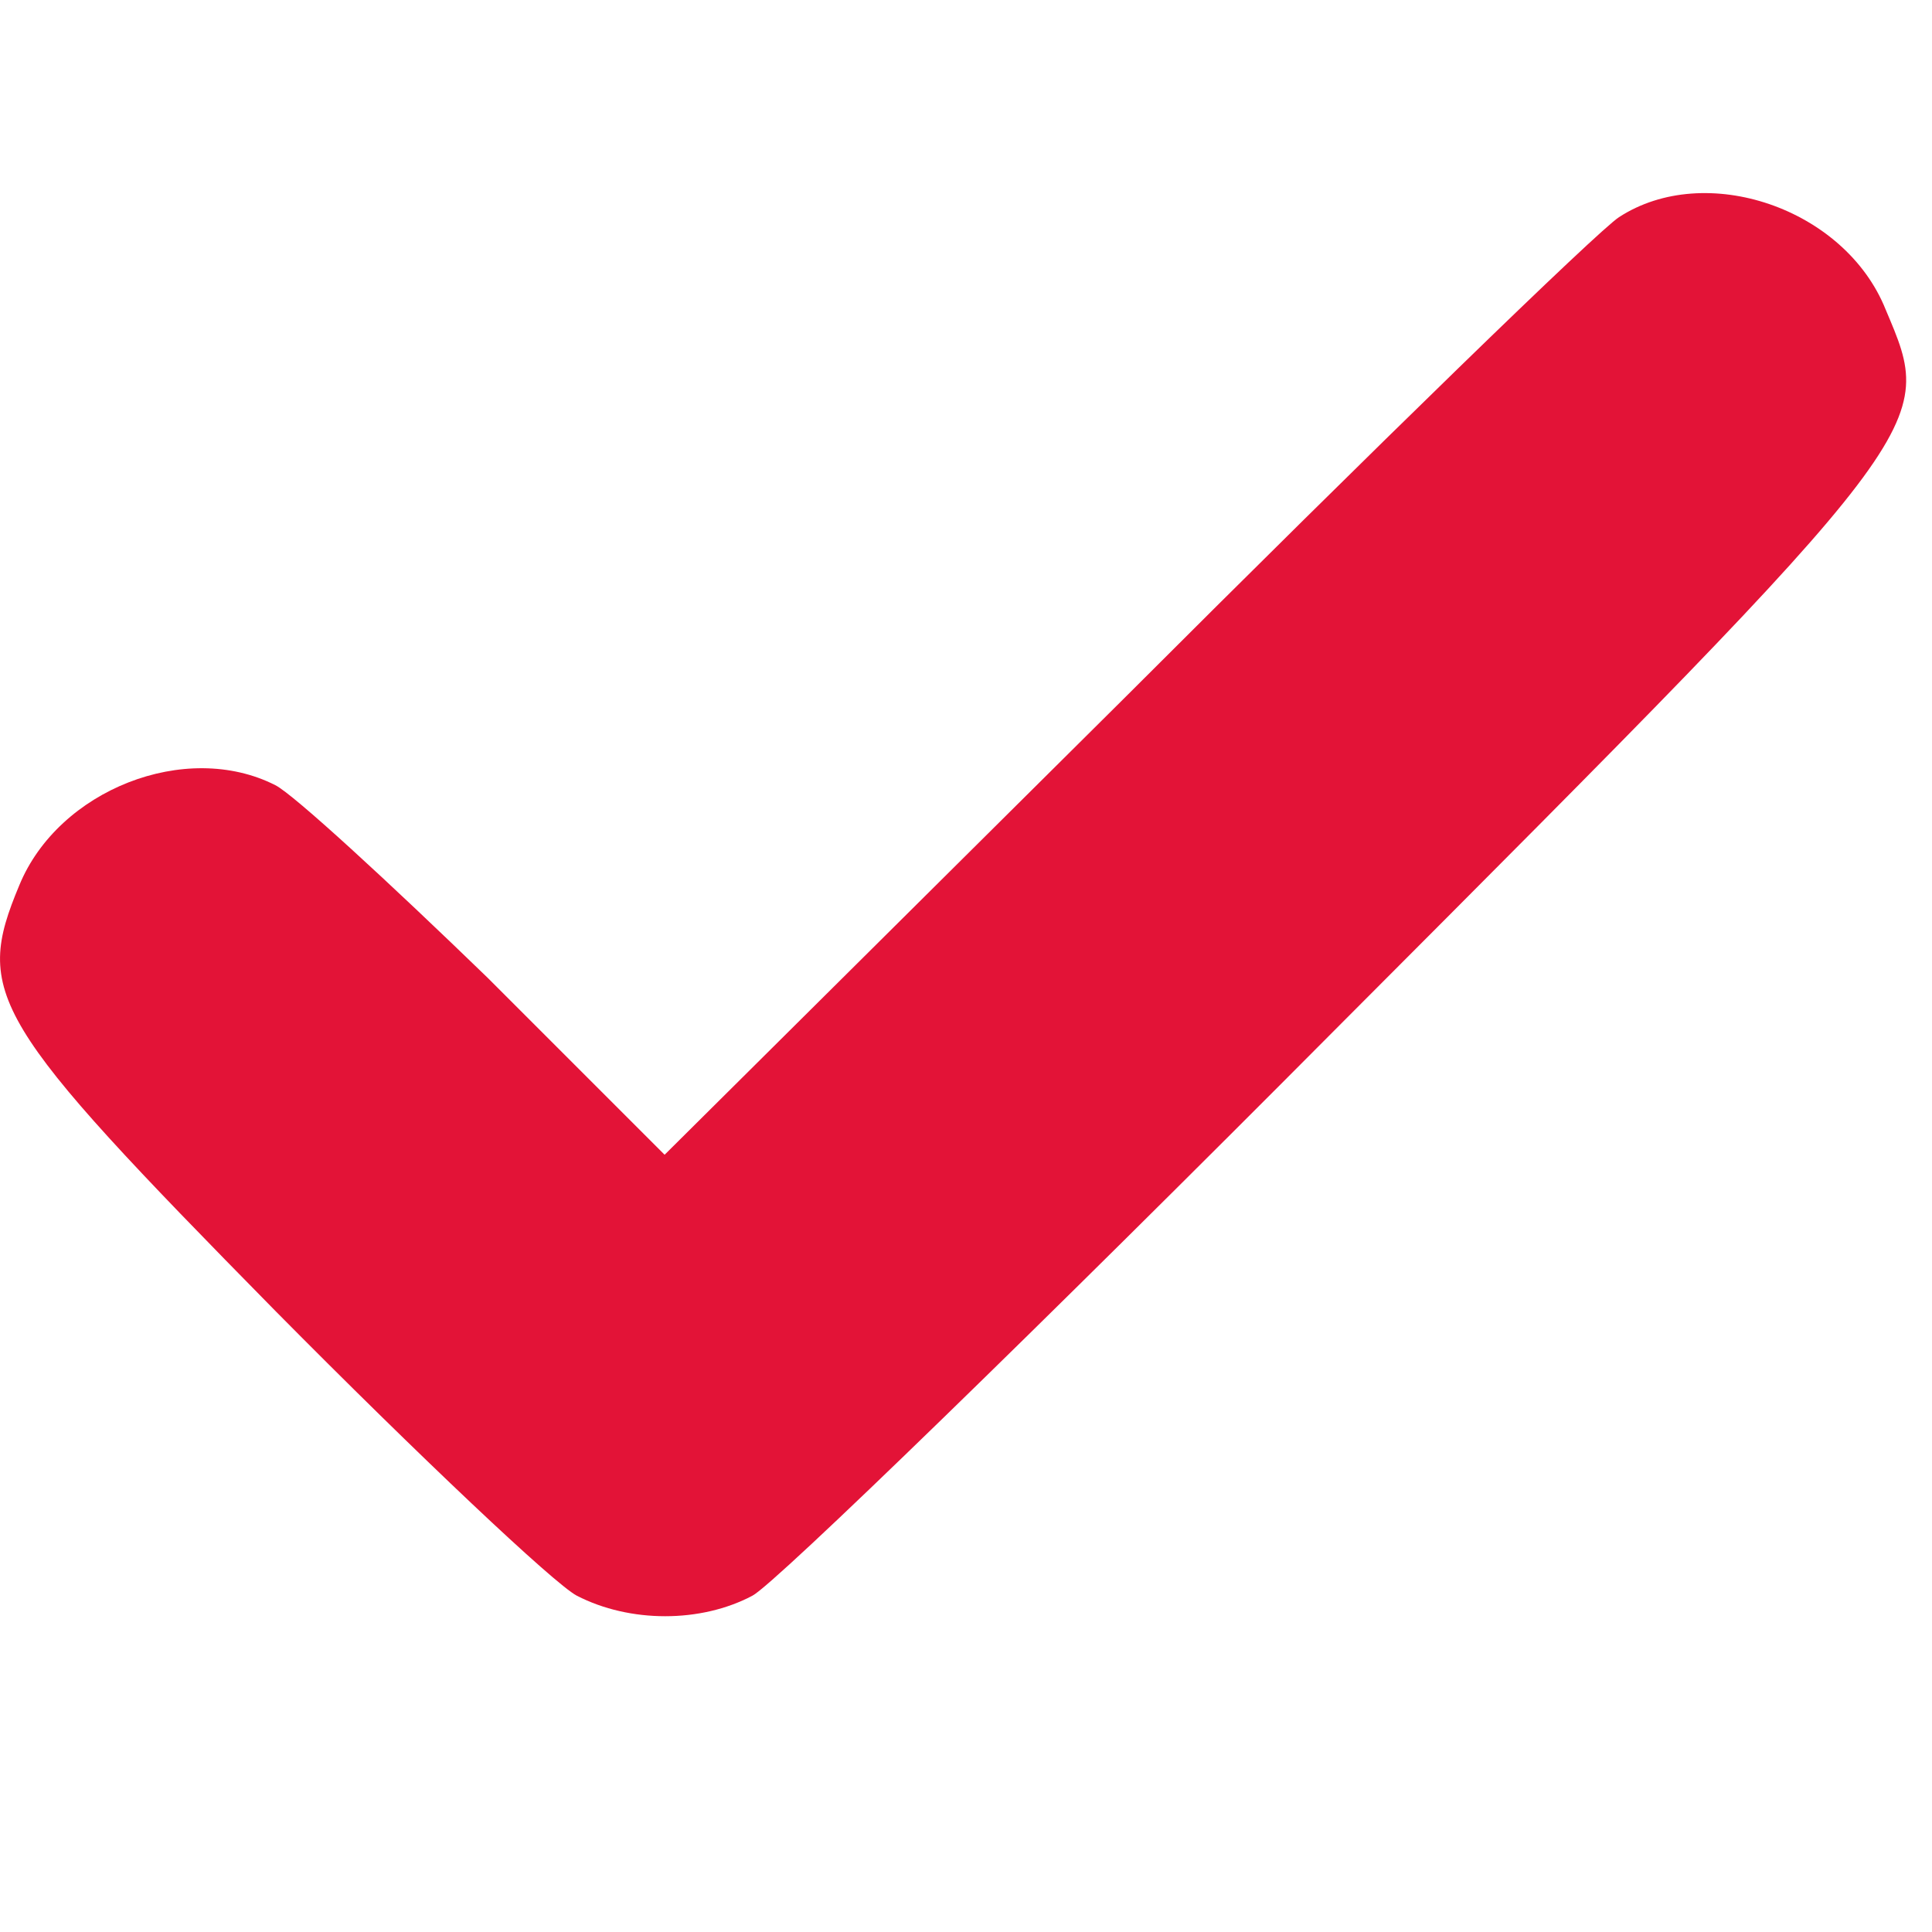 <svg xmlns="http://www.w3.org/2000/svg" width="12" height="12" viewBox="0 0 10 8" fill="none">
<path d="M8.38 0.124C8.271 0.194 7.118 1.315 5.816 2.617L3.44 4.977L2.523 4.06C2.013 3.566 1.519 3.111 1.425 3.064C0.962 2.829 0.303 3.088 0.1 3.582C-0.136 4.146 -0.049 4.287 1.425 5.785C2.17 6.538 2.868 7.197 2.985 7.259C3.26 7.401 3.628 7.401 3.895 7.259C4.013 7.197 5.385 5.864 6.945 4.295C10.043 1.19 10.019 1.214 9.76 0.602C9.549 0.076 8.827 -0.167 8.38 0.124Z" fill="#E31337"/>
</svg>